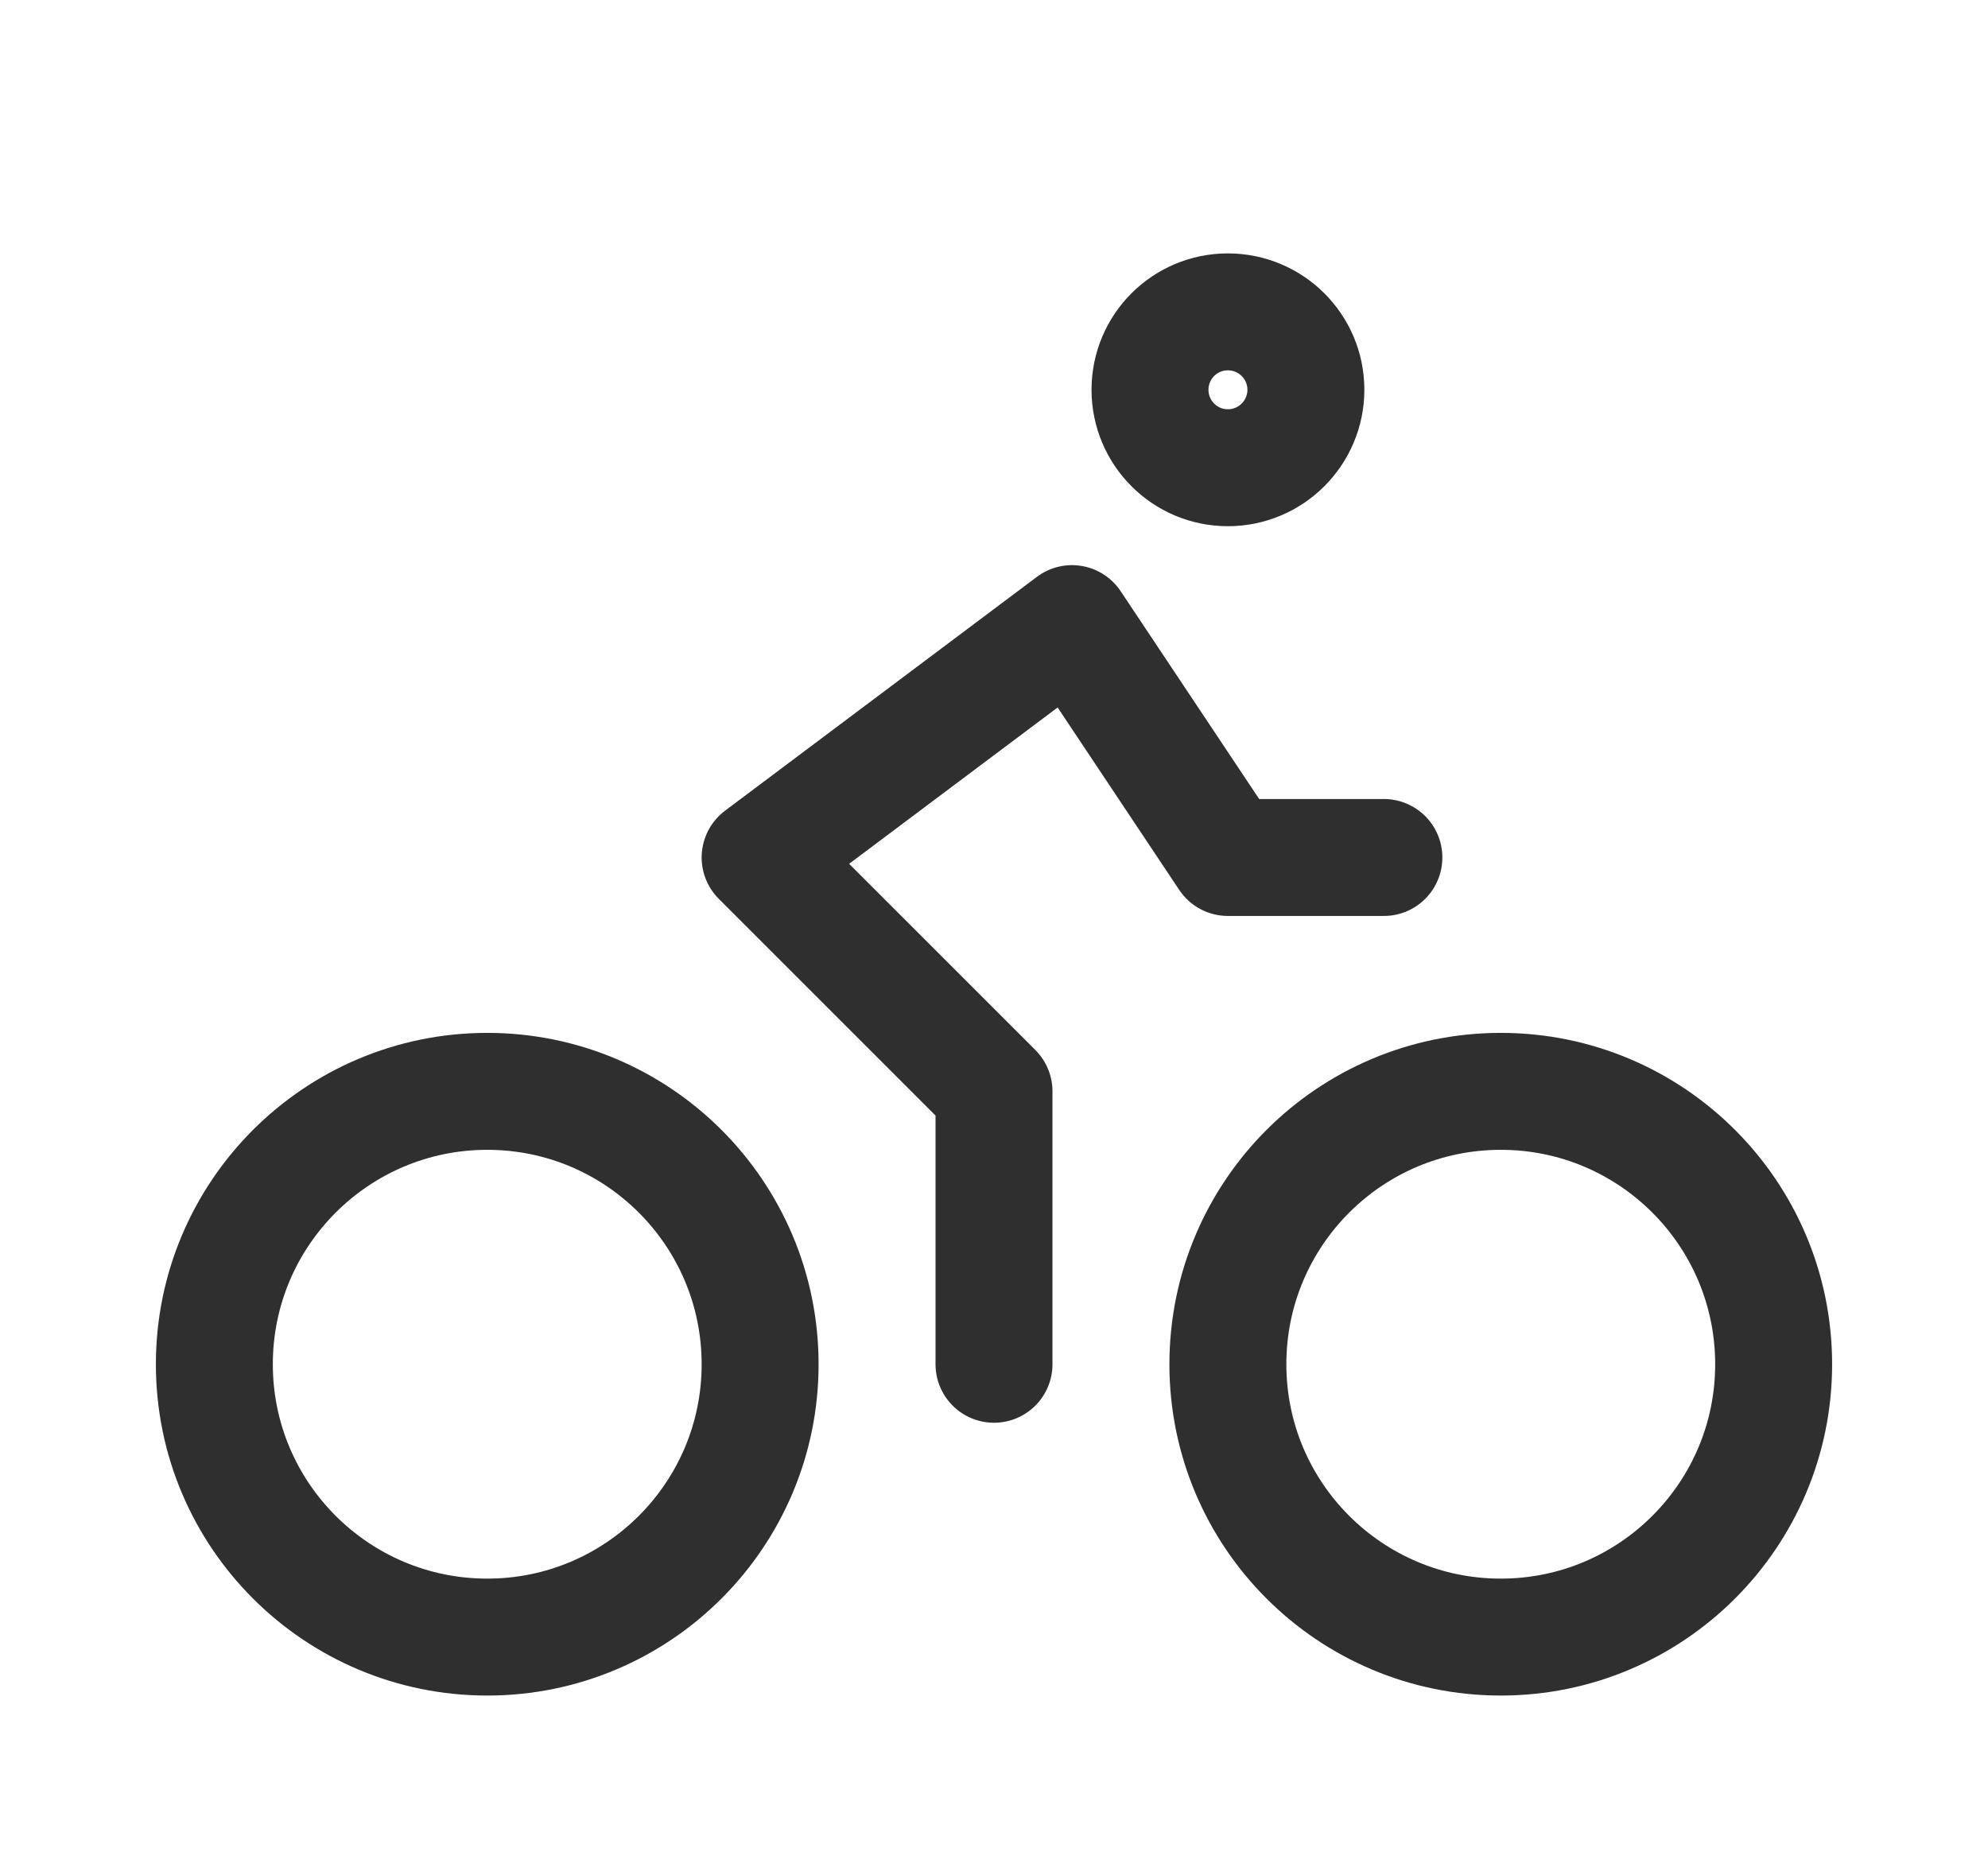 <svg width="17" height="16" viewBox="0 0 17 16" fill="none" xmlns="http://www.w3.org/2000/svg">
<path d="M12.834 14C14.122 14 15.167 12.955 15.167 11.667C15.167 10.378 14.122 9.333 12.834 9.333C11.545 9.333 10.5 10.378 10.5 11.667C10.5 12.955 11.545 14 12.834 14Z" stroke="#2F2F2F" stroke-linecap="round" stroke-linejoin="round"/>
<path d="M4.167 14C5.455 14 6.5 12.955 6.5 11.667C6.5 10.378 5.455 9.333 4.167 9.333C2.878 9.333 1.833 10.378 1.833 11.667C1.833 12.955 2.878 14 4.167 14Z" stroke="#2F2F2F" stroke-linecap="round" stroke-linejoin="round"/>
<path d="M10.5 4C10.868 4 11.167 3.701 11.167 3.333C11.167 2.965 10.868 2.667 10.5 2.667C10.132 2.667 9.834 2.965 9.834 3.333C9.834 3.701 10.132 4 10.5 4Z" stroke="#2F2F2F" stroke-linecap="round" stroke-linejoin="round"/>
<path d="M8.5 11.667V9.333L6.5 7.333L9.167 5.333L10.5 7.333H11.834" stroke="#2F2F2F" stroke-linecap="round" stroke-linejoin="round"/>
</svg>
